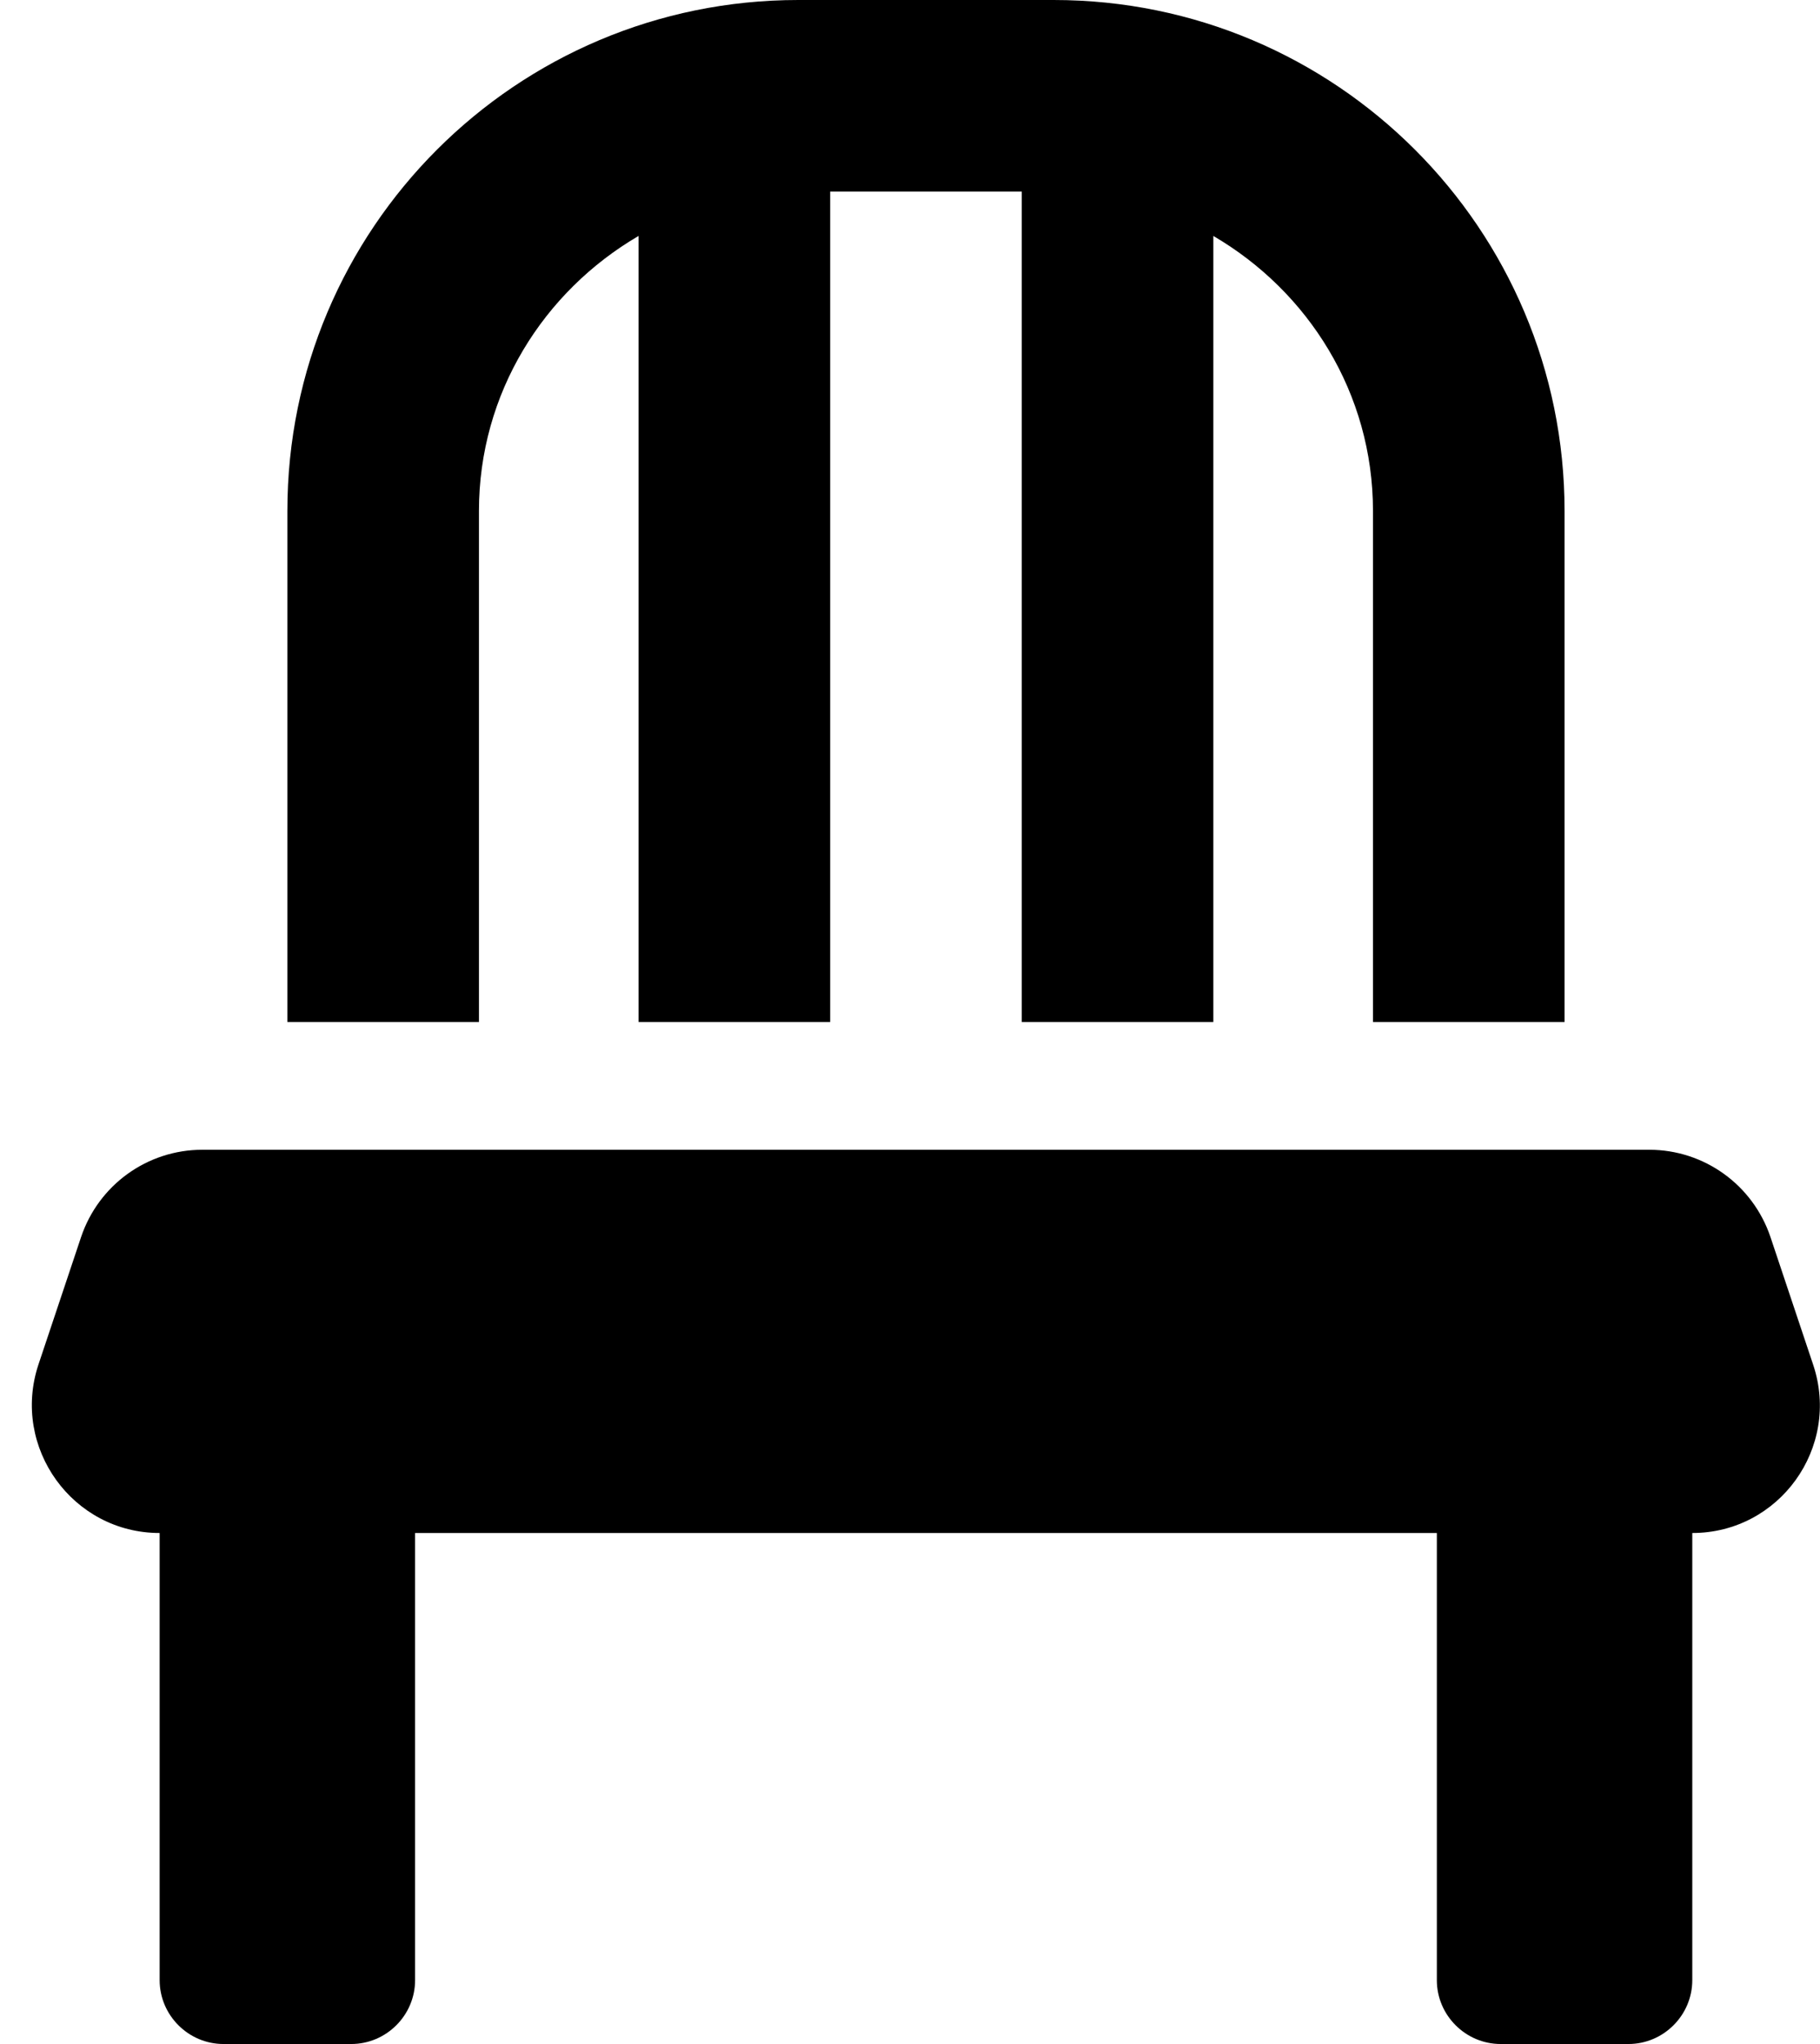 ﻿<?xml version="1.0" encoding="utf-8"?>
<svg version="1.1" xmlns:xlink="http://www.w3.org/1999/xlink" width="57px" height="64px" xmlns="http://www.w3.org/2000/svg">
  <defs>
    <pattern id="BGPattern" patternUnits="userSpaceOnUse" alignment="0 0" imageRepeat="None" />
    <mask fill="white" id="Clip1373">
      <path d="M 15 32  L 15 16  C 15 12.312  17.025 9.125  20 7.387  L 20 32  L 26 32  L 26 6  L 32 6  L 32 32  L 38 32  L 38 7.388  C 40.975 9.125  43 12.312  43 16  L 43 32  L 49 32  L 49 16  C 49 7.162  41.837 0  33 0  L 25 0  C 16.163 0  9 7.162  9 16  L 9 32  L 15 32  Z M 53 48  C 55.725 48  57.65 45.325  56.788 42.737  L 55.45 38.737  C 54.9 37.1  53.375 36  51.65 36  L 6.338 36  C 4.613 36  3.088 37.1  2.538 38.737  L 1.2 42.737  C 0.35 45.325  2.275 48  5 48  L 5 62  C 5 63.1  5.9 64  7 64  L 11 64  C 12.1 64  13 63.1  13 62  L 13 48  L 45 48  L 45 62  C 45 63.1  45.9 64  47 64  L 51 64  C 52.1 64  53 63.1  53 62  L 53 48  Z " fill-rule="evenodd" />
    </mask>
  </defs>
  <g>
    <path d="M 15 32  L 15 16  C 15 12.312  17.025 9.125  20 7.387  L 20 32  L 26 32  L 26 6  L 32 6  L 32 32  L 38 32  L 38 7.388  C 40.975 9.125  43 12.312  43 16  L 43 32  L 49 32  L 49 16  C 49 7.162  41.837 0  33 0  L 25 0  C 16.163 0  9 7.162  9 16  L 9 32  L 15 32  Z M 53 48  C 55.725 48  57.65 45.325  56.788 42.737  L 55.45 38.737  C 54.9 37.1  53.375 36  51.65 36  L 6.338 36  C 4.613 36  3.088 37.1  2.538 38.737  L 1.2 42.737  C 0.35 45.325  2.275 48  5 48  L 5 62  C 5 63.1  5.9 64  7 64  L 11 64  C 12.1 64  13 63.1  13 62  L 13 48  L 45 48  L 45 62  C 45 63.1  45.9 64  47 64  L 51 64  C 52.1 64  53 63.1  53 62  L 53 48  Z " fill-rule="nonzero" fill="rgba(0, 0, 0, 1)" stroke="none" class="fill" />
    <path d="M 15 32  L 15 16  C 15 12.312  17.025 9.125  20 7.387  L 20 32  L 26 32  L 26 6  L 32 6  L 32 32  L 38 32  L 38 7.388  C 40.975 9.125  43 12.312  43 16  L 43 32  L 49 32  L 49 16  C 49 7.162  41.837 0  33 0  L 25 0  C 16.163 0  9 7.162  9 16  L 9 32  L 15 32  Z " stroke-width="0" stroke-dasharray="0" stroke="rgba(255, 255, 255, 0)" fill="none" class="stroke" mask="url(#Clip1373)" />
    <path d="M 53 48  C 55.725 48  57.65 45.325  56.788 42.737  L 55.45 38.737  C 54.9 37.1  53.375 36  51.65 36  L 6.338 36  C 4.613 36  3.088 37.1  2.538 38.737  L 1.2 42.737  C 0.35 45.325  2.275 48  5 48  L 5 62  C 5 63.1  5.9 64  7 64  L 11 64  C 12.1 64  13 63.1  13 62  L 13 48  L 45 48  L 45 62  C 45 63.1  45.9 64  47 64  L 51 64  C 52.1 64  53 63.1  53 62  L 53 48  Z " stroke-width="0" stroke-dasharray="0" stroke="rgba(255, 255, 255, 0)" fill="none" class="stroke" mask="url(#Clip1373)" />
  </g>
</svg>
